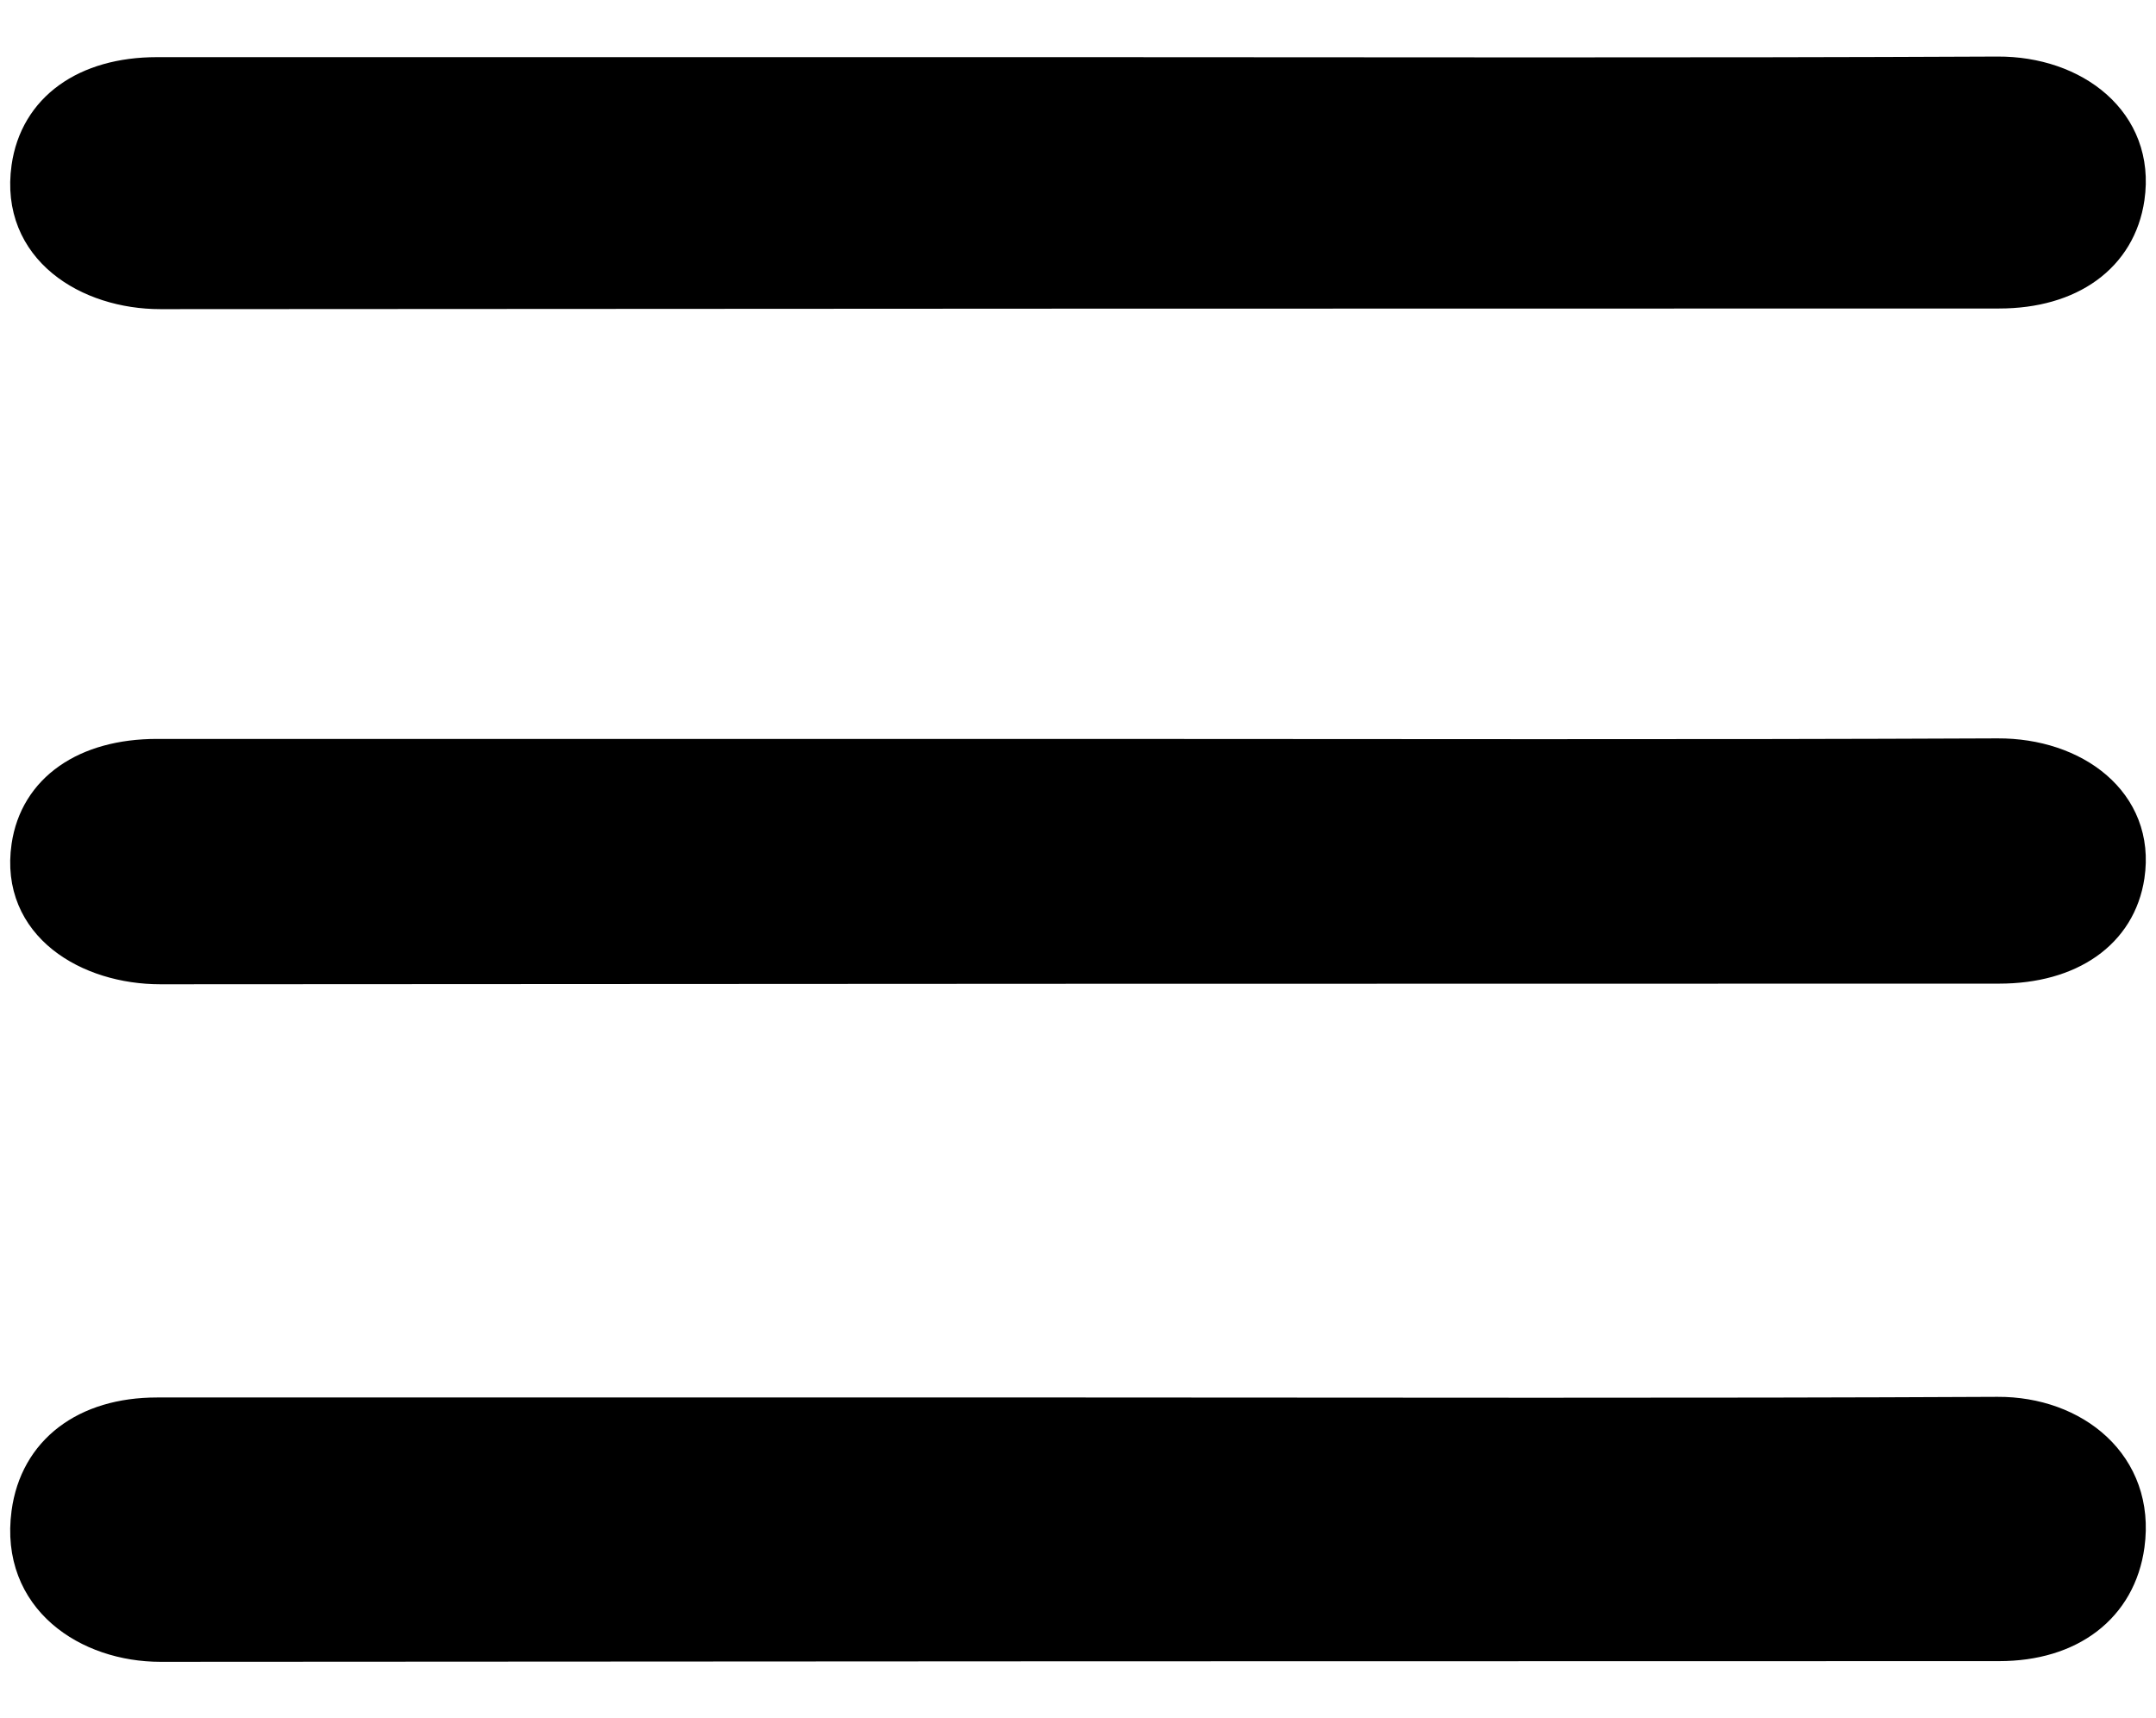 <svg id="Layer_1" data-name="Layer 1" xmlns="http://www.w3.org/2000/svg" viewBox="0 0 438.42 349.41">
<defs>
<style>.cls-1{fill:currentColor;stroke:currentColor;stroke-miterlimit:10;stroke-width:7px;}</style>
</defs>
<title>BIO ICONS</title>
<path fill="currentColor" class="cls-1" d="M219.66,287.66c62.18,0,124.37.18,186.55-.13,15.51-.07,28.63,10.4,26.39,26.67-1.73,12.51-11.69,20.07-26.09,20.07q-186.94,0-373.89.14c-14.59,0-29.13-9.34-26.8-26.75,1.67-12.48,11.61-20,26.11-20Z"/>
<path fill="currentColor" class="cls-1" d="M219.66,153.75c62.18,0,124.37.17,186.55-.11,15.51-.07,28.63,9.53,26.39,24.46-1.73,11.47-11.69,18.41-26.09,18.41q-186.94,0-373.89.13c-14.59,0-29.13-8.57-26.8-24.54,1.67-11.45,11.61-18.35,26.11-18.35Z"/>
<path fill="currentColor" class="cls-1" d="M219.66,15.12c62.18,0,124.37.17,186.55-.12,15.51-.07,28.63,9.84,26.39,25.23-1.73,11.84-11.69,19-26.09,19q-186.94,0-373.89.13c-14.59,0-29.13-8.83-26.8-25.3C7.49,22.24,17.43,15.12,31.93,15.12Z"/></svg>